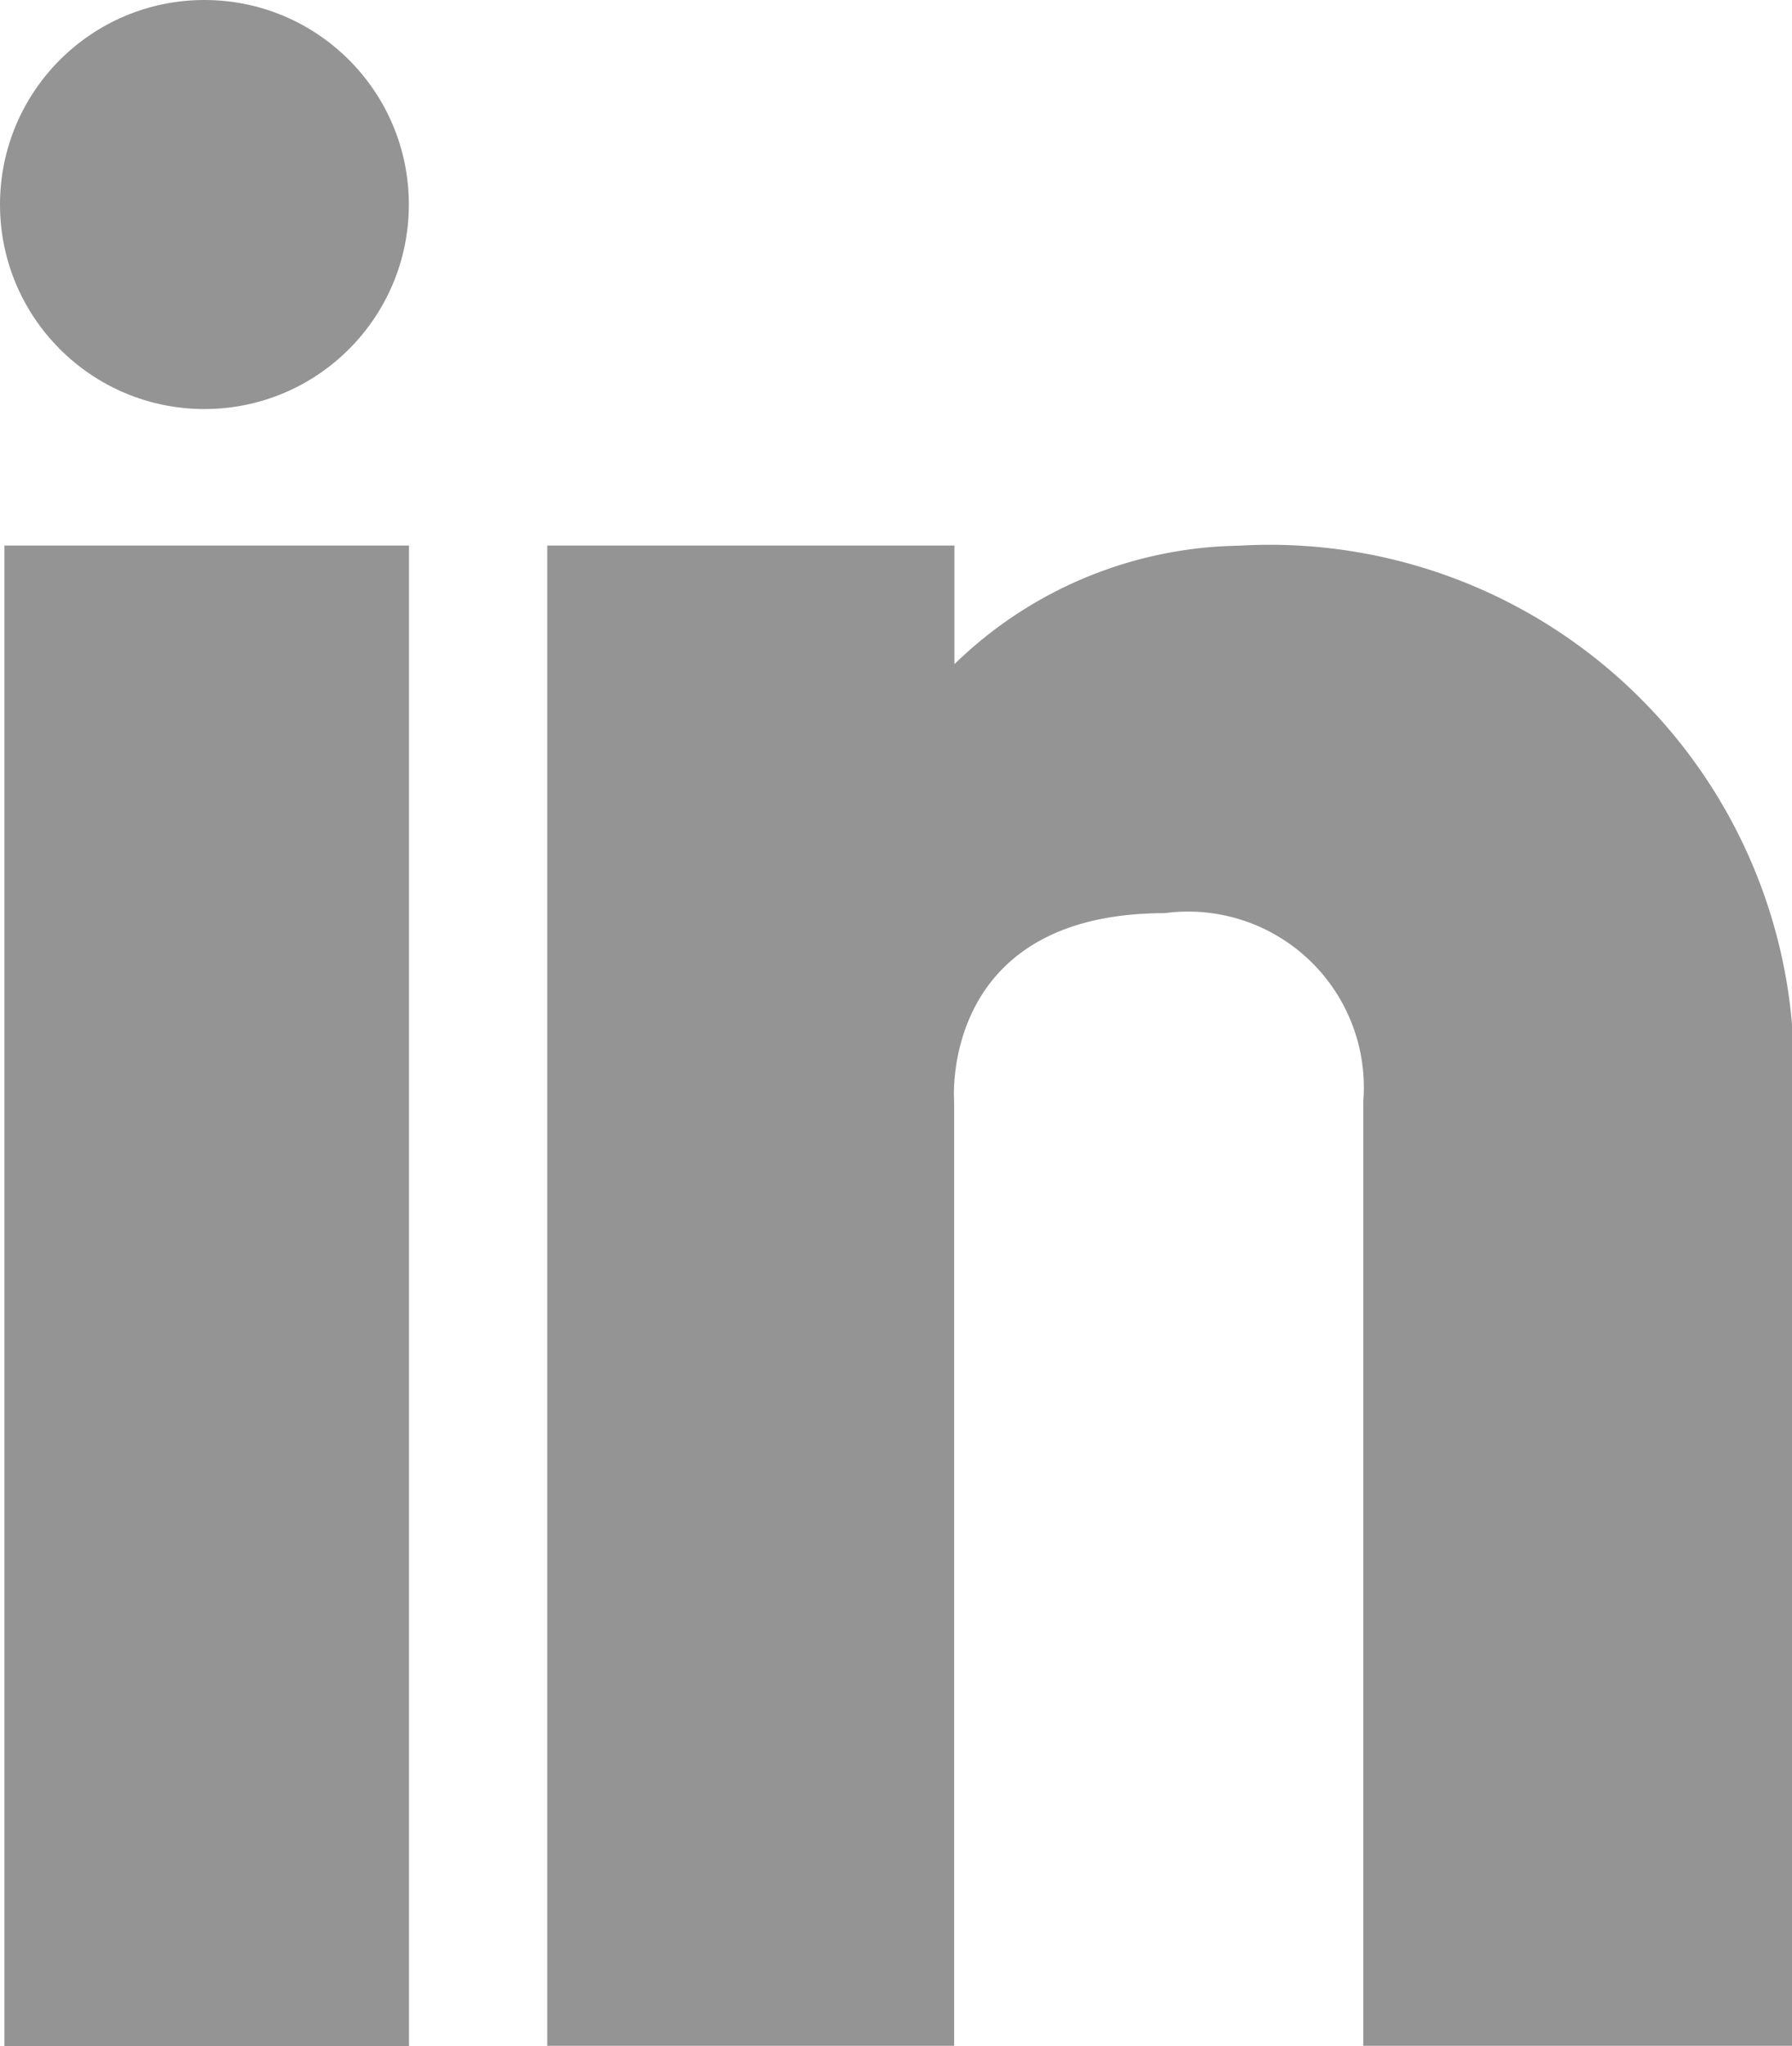 <svg xmlns="http://www.w3.org/2000/svg" width="11.729" height="13.385" viewBox="0 0 11.729 13.385"><g transform="translate(0 0)"><g transform="translate(0 0)"><rect width="2.648" height="9.816" transform="translate(0.029 3.569)" fill="#949494"/><path d="M161.627,127.131a2.727,2.727,0,0,0-1.862.775v-.776H157.1v9.815h2.663v-6.179s-.1-1.231,1.378-1.231a1.15,1.15,0,0,1,1.3,1.231v6.179h2.806v-6.093A3.431,3.431,0,0,0,161.627,127.131Z" transform="translate(-153.518 -123.561)" fill="#949494"/><ellipse cx="1.338" cy="1.338" rx="1.338" ry="1.338" transform="translate(0)" fill="#949494"/></g></g></svg>